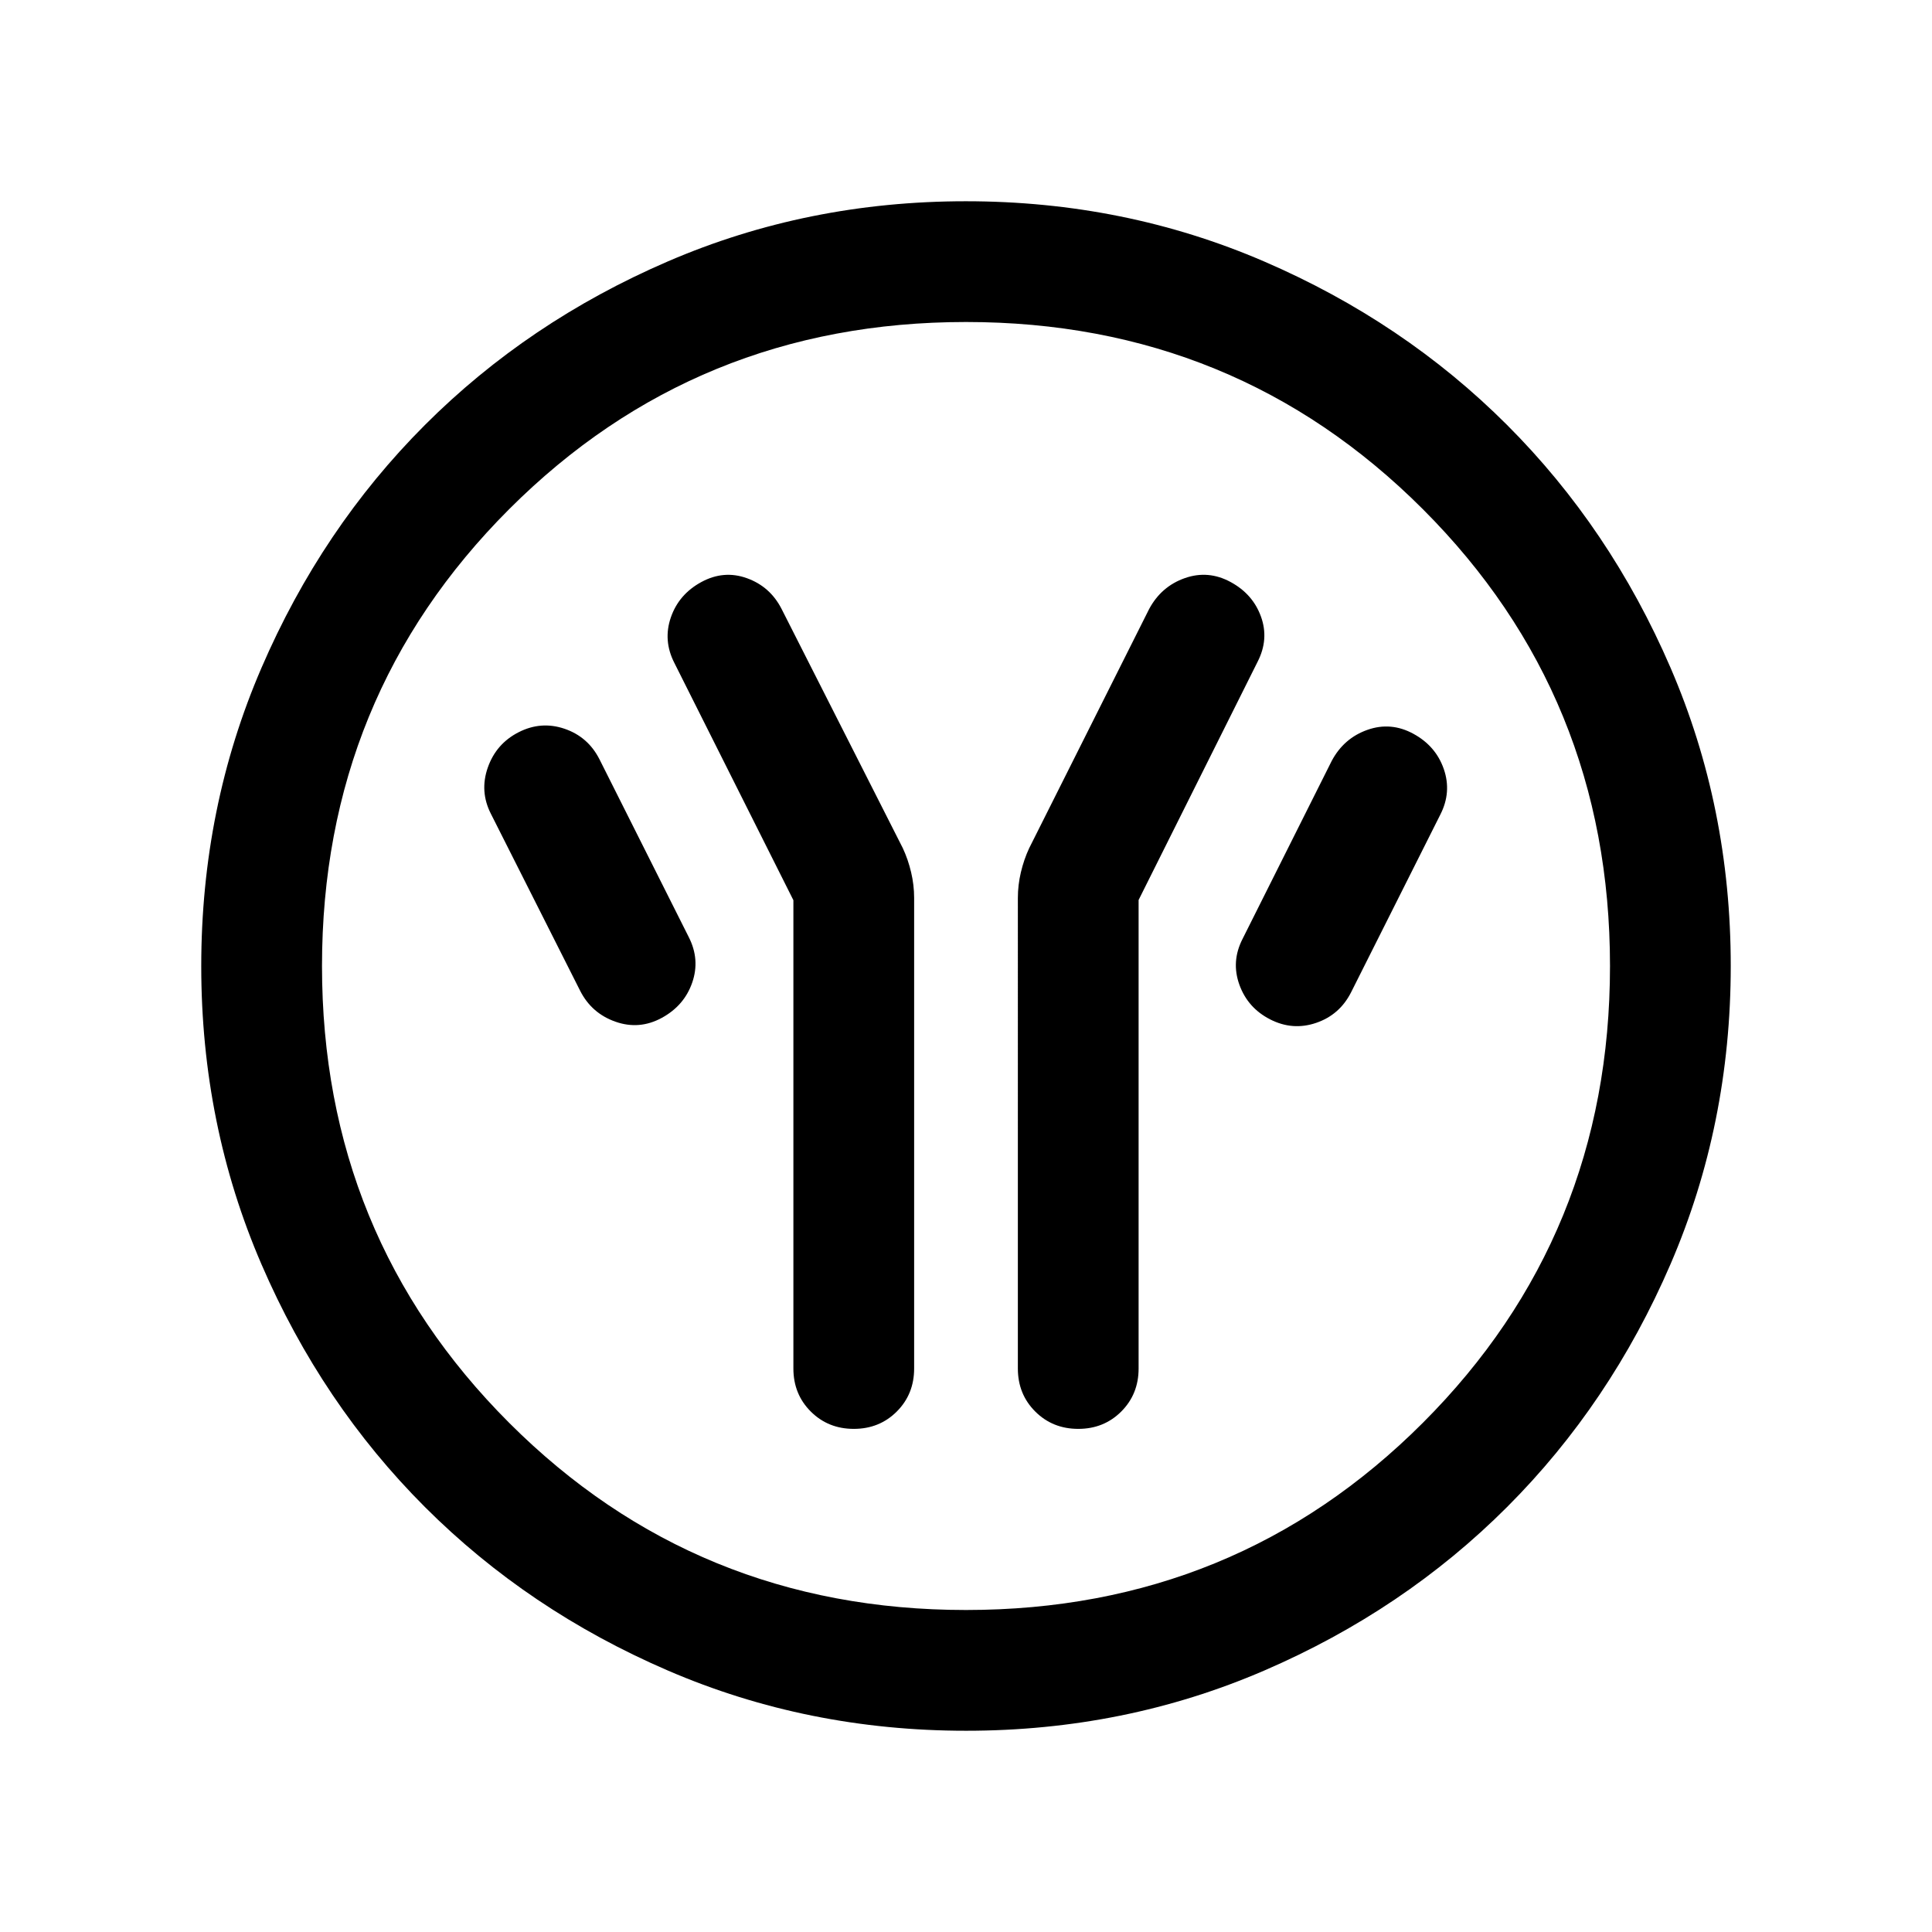 <svg xmlns="http://www.w3.org/2000/svg" height="24" viewBox="0 -960 960 960" width="24"><path d="M394.232-512.693V-280q0 12.75 8.628 21.374 8.629 8.625 21.385 8.625 12.755 0 21.37-8.625 8.615-8.624 8.615-21.374v-233.846q0-6.359-1.5-12.718t-4.115-11.974l-60.231-118.846q-5.692-11.154-17.23-15.308-11.538-4.153-22.692 1.923-11.153 6.077-15.115 17.538-3.961 11.462 1.731 22.615l59.154 117.923Zm171.536-.111 59.154-118.427q5.692-11.154 1.657-22.358-4.036-11.204-15.041-17.18-11.154-6.076-22.832-1.96-11.678 4.117-17.706 15.345l-59.615 118.846q-2.615 5.615-4.115 11.974t-1.5 12.718V-280q0 12.75 8.628 21.374 8.629 8.625 21.384 8.625 12.756 0 21.371-8.625 8.615-8.624 8.615-21.374v-232.804Zm65.385 59.341q11.154 5.693 22.807 1.731 11.654-3.961 17.346-15.115l44.385-88.384q5.692-11.154 1.73-22.615-3.961-11.461-15.115-17.538-11.153-6.077-22.831-1.96-11.679 4.116-17.706 15.344l-44.385 88.615q-5.692 11.154-1.538 22.692t15.307 17.23Zm-302.306-.769q11.153-6.077 15.115-17.538 3.961-11.461-1.731-22.615l-44.385-88.384q-5.692-11.154-17.345-15.115-11.654-3.962-22.807 1.73-11.154 5.693-15.308 17.538-4.153 11.846 1.539 23l44.384 88q5.692 11.153 17.538 15.307t23-1.923Zm151.22 354.231q-78.836 0-148.204-29.92-69.369-29.92-120.682-81.21-51.314-51.291-81.247-120.629-29.933-69.337-29.933-148.173t29.92-148.204q29.92-69.369 81.21-120.682 51.291-51.314 120.629-81.247 69.337-29.933 148.173-29.933t148.204 29.92q69.369 29.92 120.682 81.21 51.314 51.291 81.247 120.629 29.933 69.337 29.933 148.173t-29.92 148.204q-29.92 69.369-81.21 120.682-51.291 51.314-120.629 81.247-69.337 29.933-148.173 29.933ZM480-160q134 0 227-93t93-227q0-134-93-227t-227-93q-134 0-227 93t-93 227q0 134 93 227t227 93Zm0-320Z"/></svg>